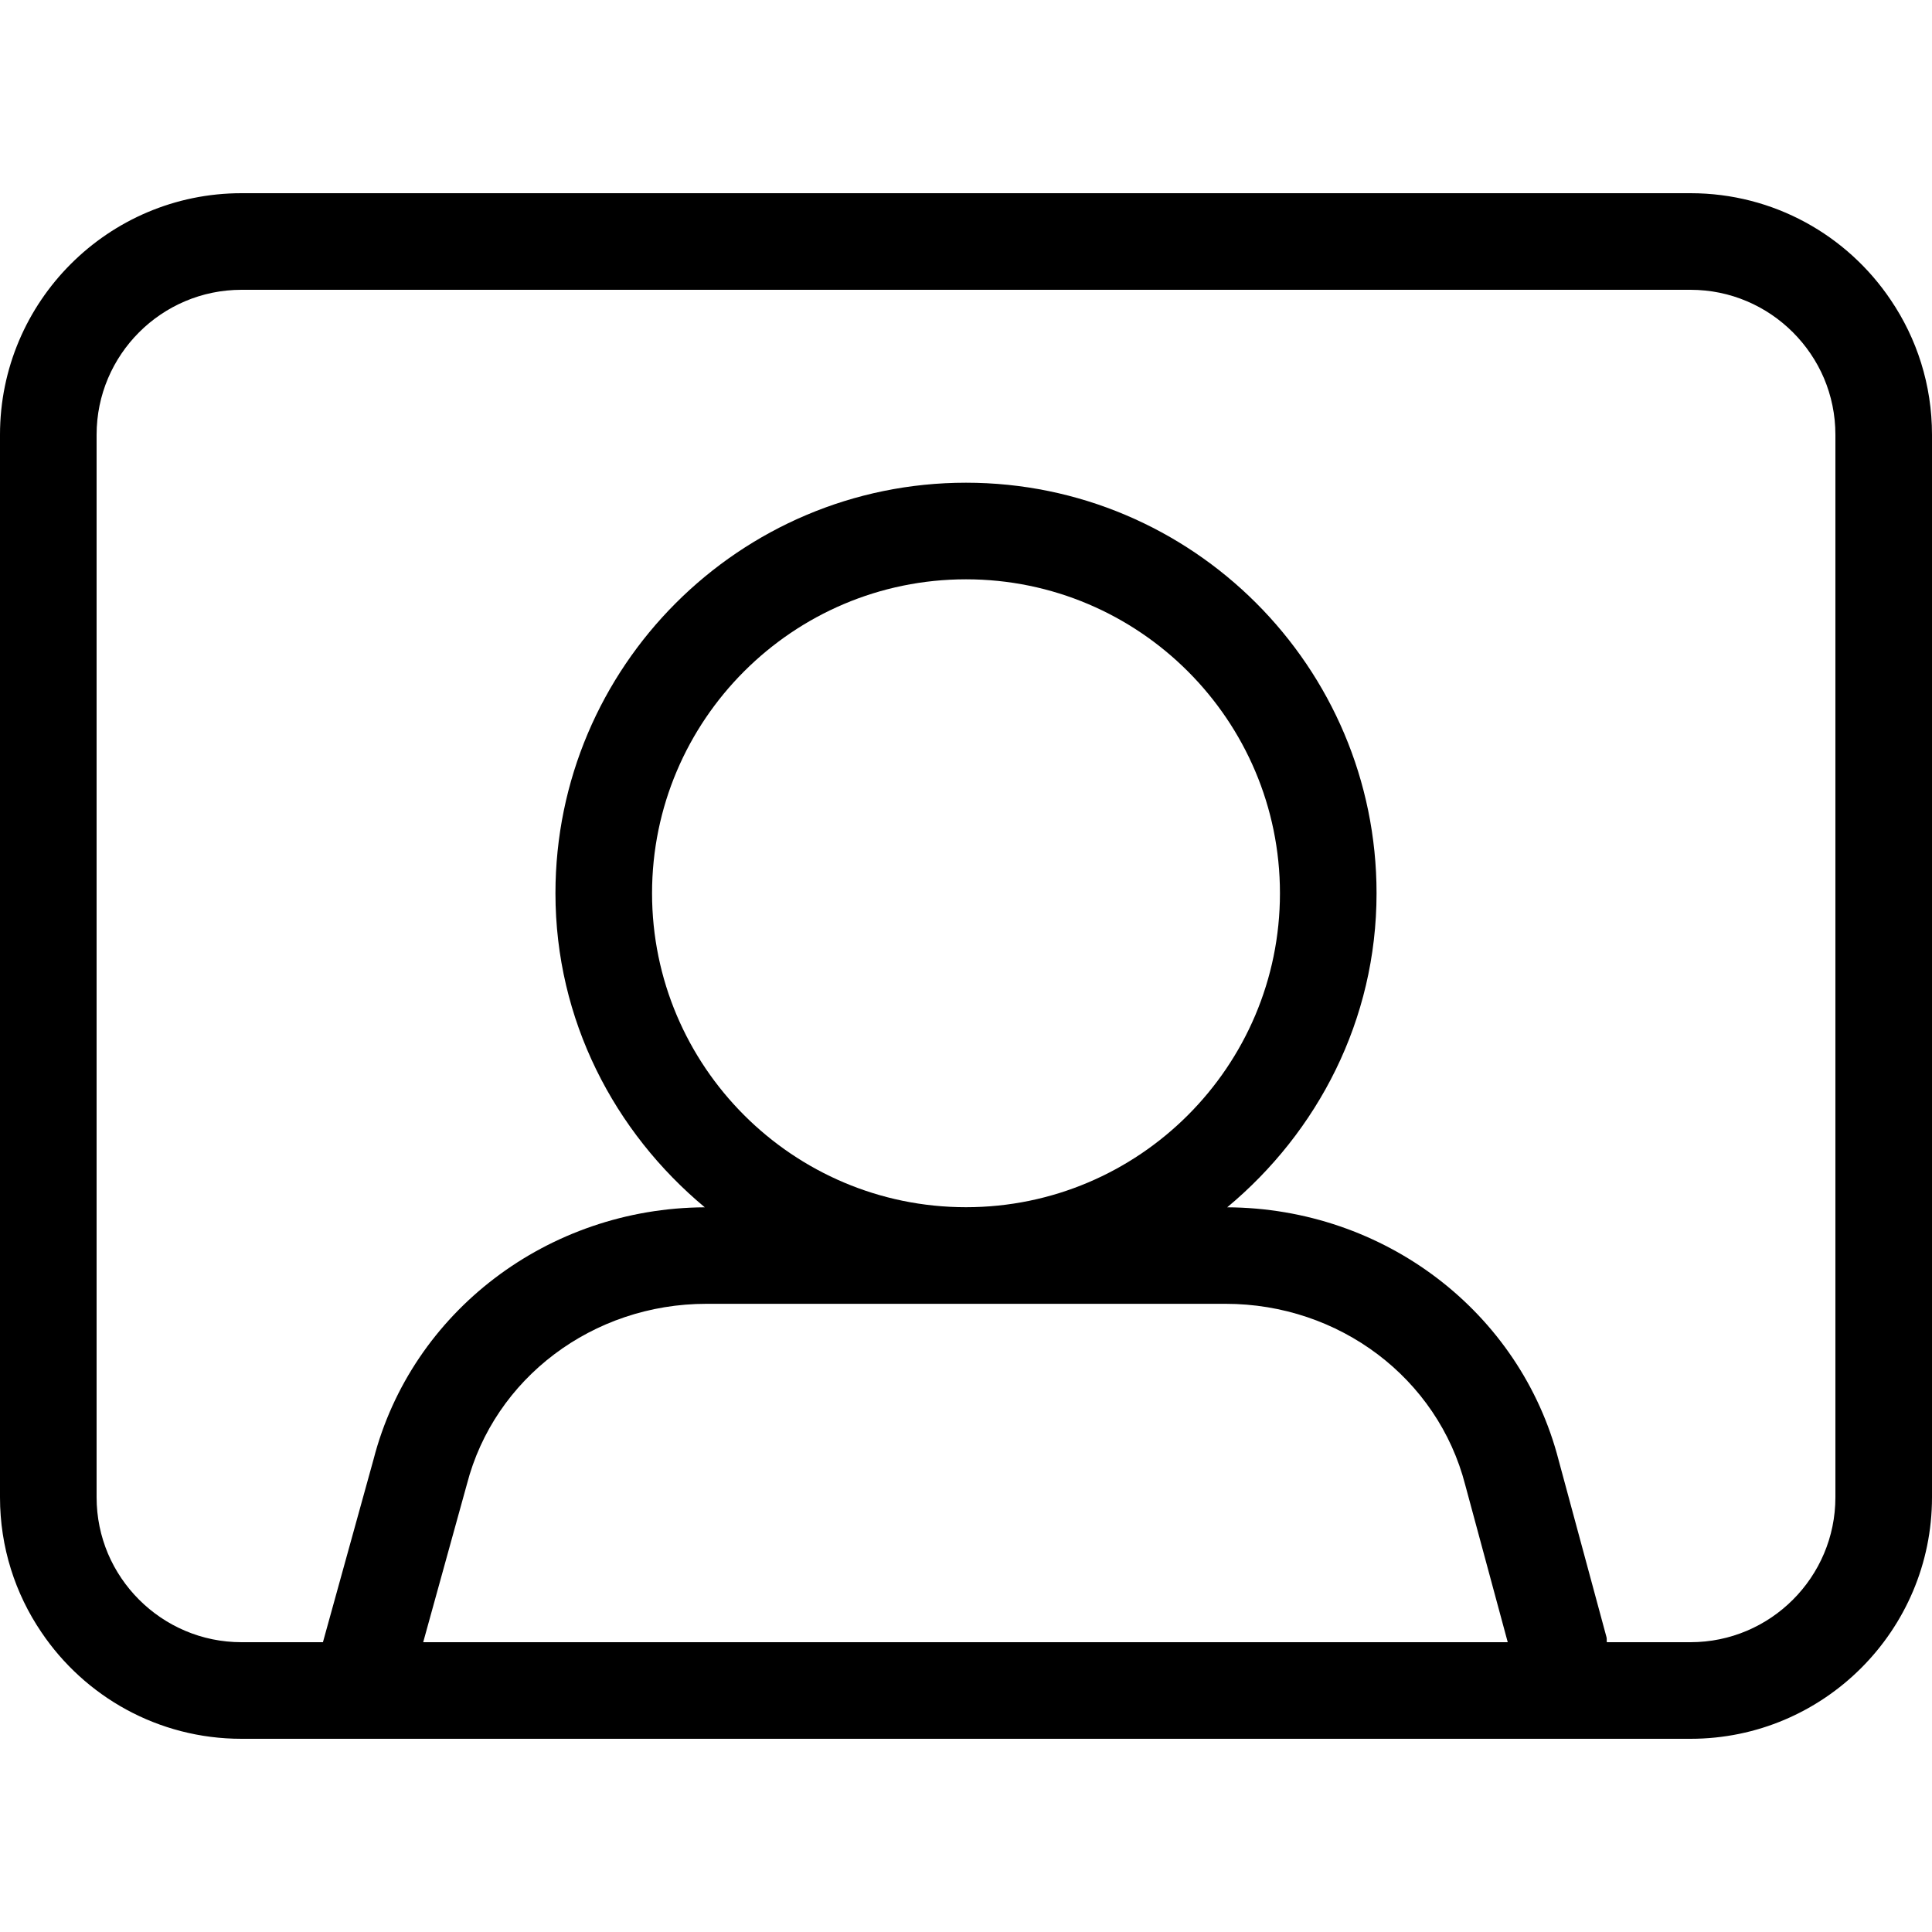 <svg width="20" height="20" viewBox="0 0 20 20" xmlns="http://www.w3.org/2000/svg"><title>video/selfview_20</title><path d="M19 15.5c0 .827-.673 1.5-1.5 1.5l-.866 0c-.003-.017.001-.033-.003-.05l-.496-1.834c-.396-1.536-1.806-2.61-3.431-2.618.936-.779 1.546-1.939 1.546-3.251 0-2.344-1.906-4.25-4.25-4.25-2.344 0-4.25 1.906-4.25 4.25 0 1.312.61 2.472 1.546 3.251-1.625.008-3.035 1.082-3.429 2.609L3.343 17 2.5 17c-.207 0-.404-.042-.583-.118-.359-.152-.647-.441-.799-.798-.076-.18-.118-.377-.118-.584l0-11C1 3.673 1.673 3 2.5 3l15 0c.207 0 .404.042.583.118.359.152.647.441.799.798.076.18.118.377.118.584l0 11zM6.75 9.247c0-1.792 1.458-3.25 3.25-3.25 1.792 0 3.25 1.458 3.25 3.25 0 1.792-1.458 3.25-3.25 3.25-1.792 0-3.25-1.458-3.25-3.25zm5.937 4.25c1.176 0 2.196.769 2.481 1.875l.44 1.628-11.227 0 .452-1.634c.284-1.1 1.304-1.869 2.48-1.869l5.374 0zm6.885-10.393C19.123 2.437 18.362 2 17.5 2l-15 0C1.121 2 0 3.121 0 4.5l0 11c0 .518.158.998.428 1.396C.877 17.563 1.638 18 2.5 18l15 0c1.379 0 2.5-1.121 2.5-2.5l0-11c0-.518-.158-.998-.428-1.396z" fill-rule="evenodd"/></svg>